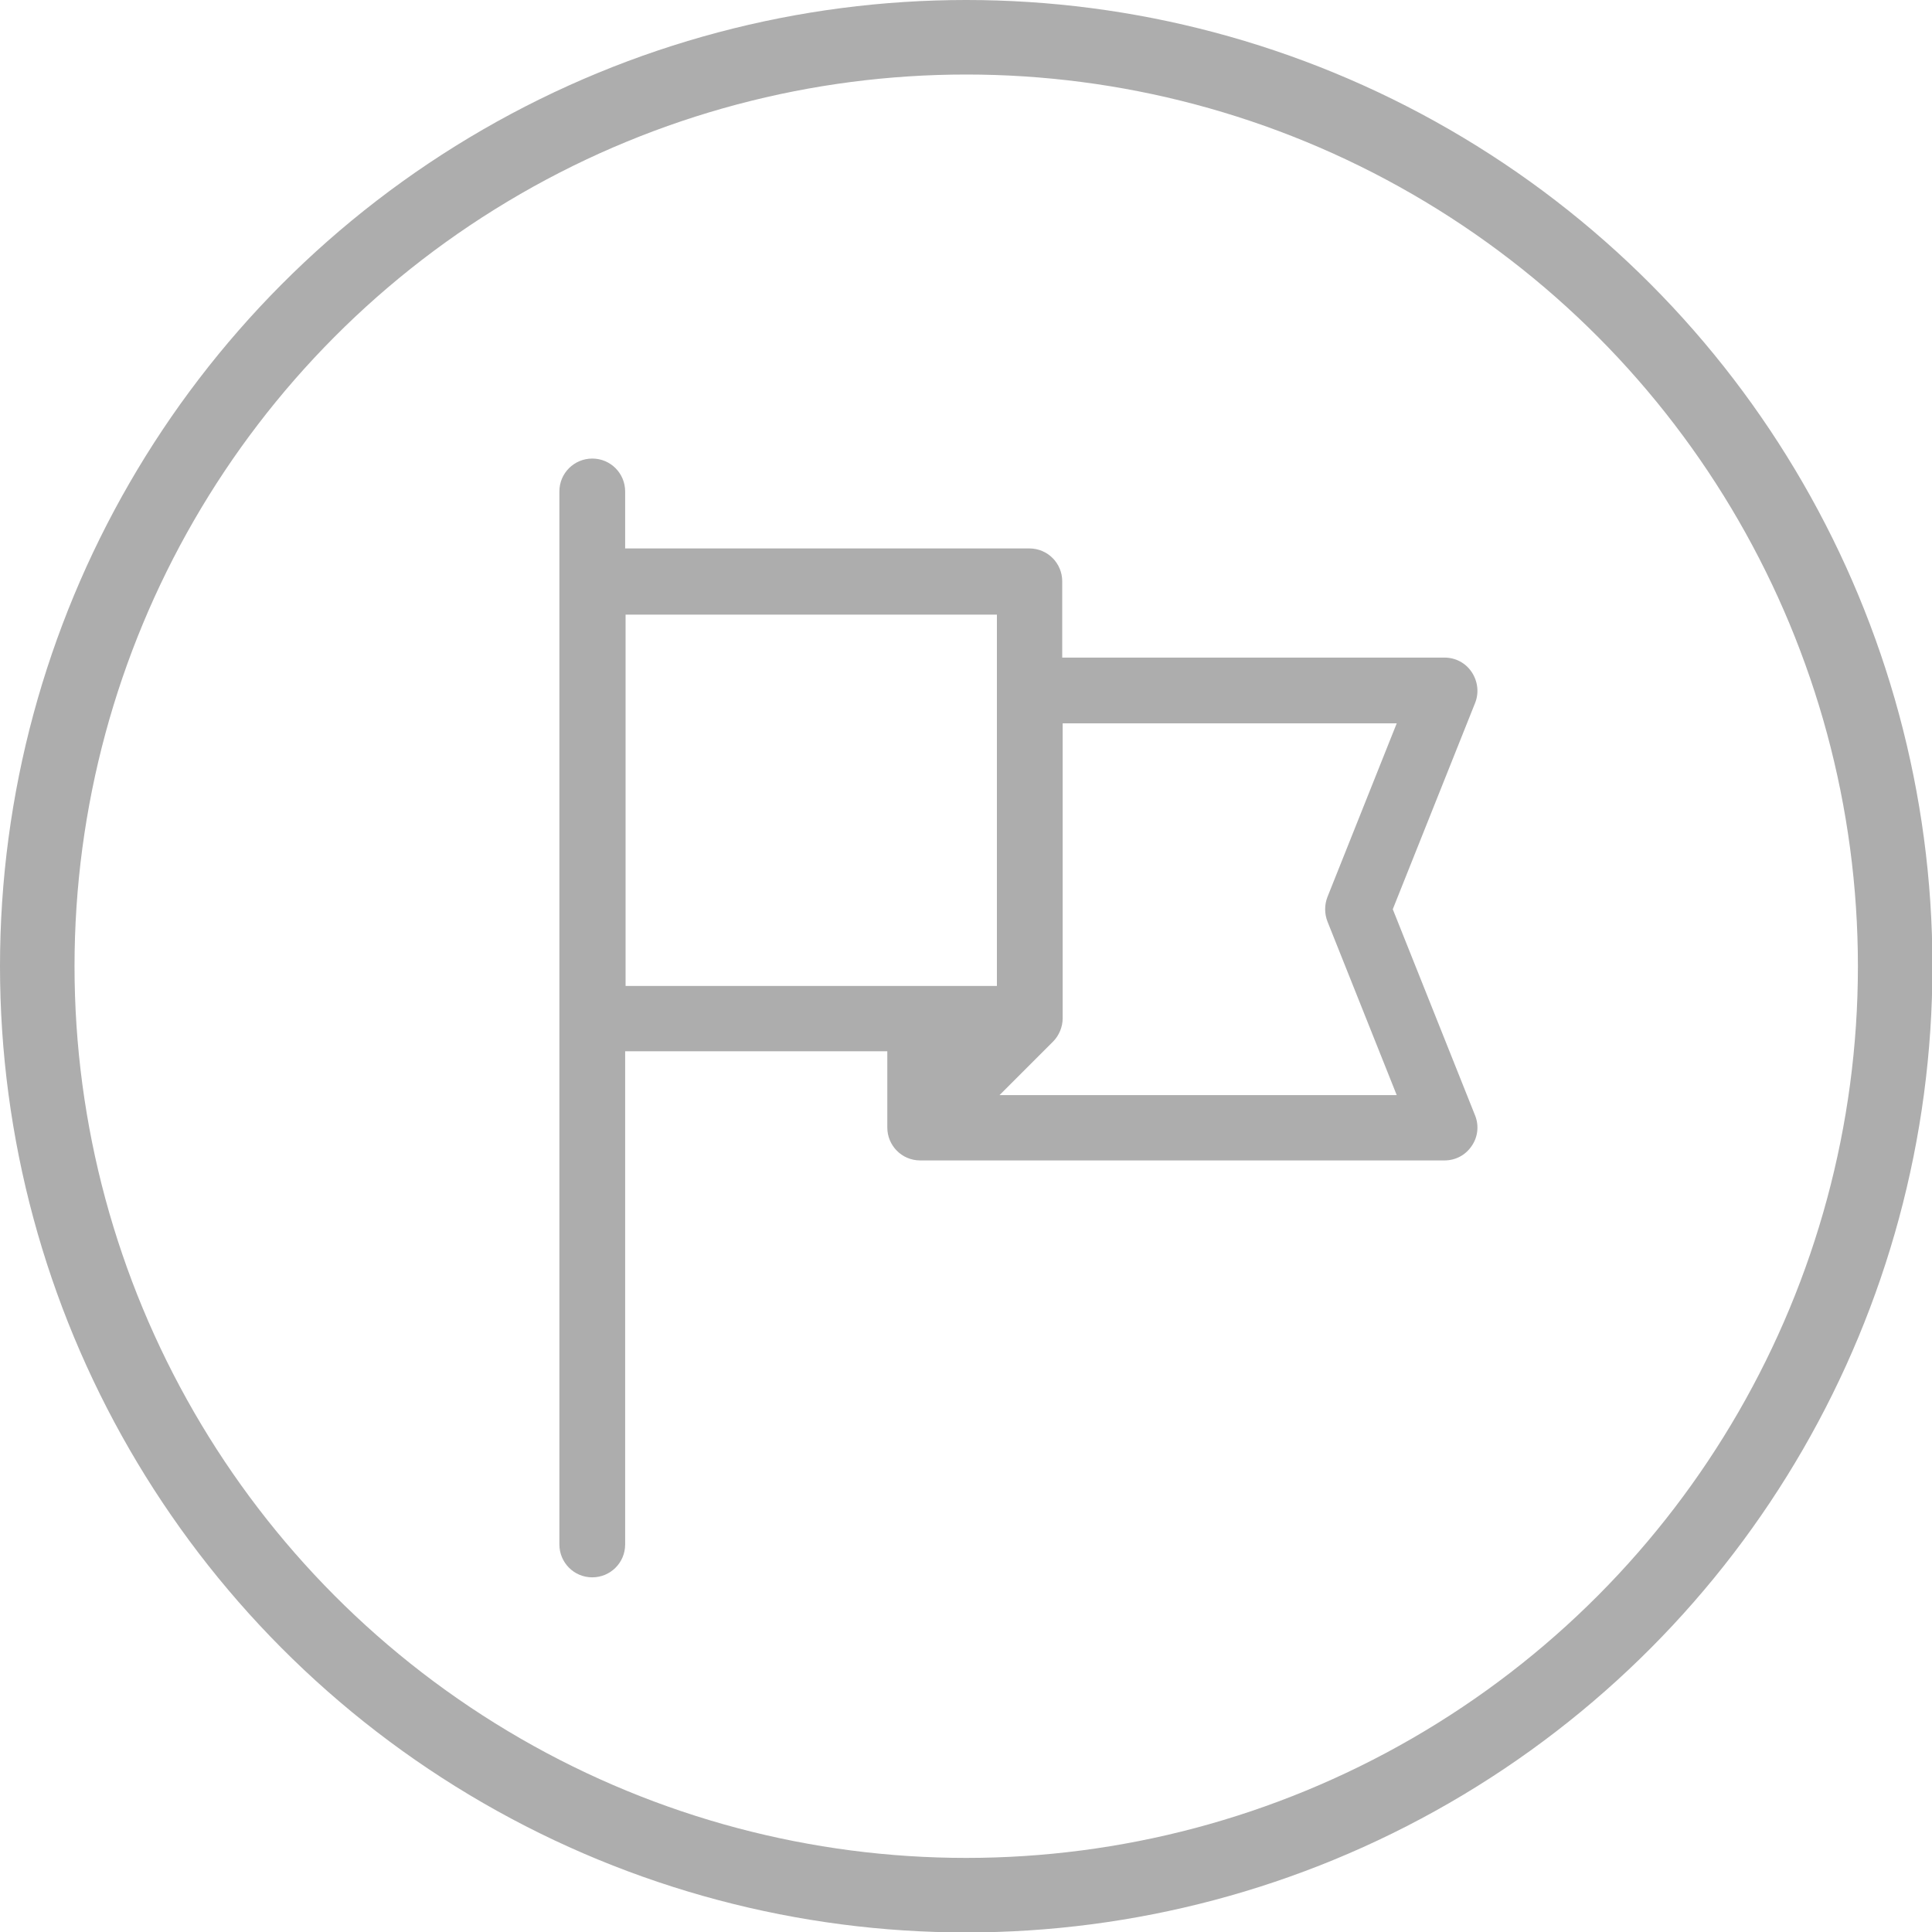 <?xml version="1.0" encoding="utf-8"?>
<!-- Generator: Adobe Illustrator 24.1.3, SVG Export Plug-In . SVG Version: 6.00 Build 0)  -->
<svg version="1.1" id="Capa_1" xmlns="http://www.w3.org/2000/svg" xmlns:xlink="http://www.w3.org/1999/xlink" x="0px" y="0px"
	 viewBox="0 0 440.7 440.7" style="enable-background:new 0 0 440.7 440.7;" xml:space="preserve">
<style type="text/css">
	.st0{fill:none;stroke:#ADADAD;stroke-width:17;stroke-miterlimit:10;}
	.st1{fill:#ADADAD;}
</style>
<g>
	<circle class="st0" cx="220.4" cy="220.4" r="211.9"/>
	<g>
		<g>
			<path class="st1" d="M336.5,254.5l-18.8-47.1l18.8-47.1c0.9-2.3,0.6-4.9-0.8-7c-1.4-2.1-3.7-3.3-6.2-3.3h-87.2v-17.4
				c0-4.1-3.3-7.5-7.5-7.5h-92.2v-13c0-4.1-3.3-7.5-7.5-7.5c-4.1,0-7.5,3.3-7.5,7.5c0,31.3,0,213.7,0,240.2c0,4.1,3.3,7.5,7.5,7.5
				c4.1,0,7.5-3.3,7.5-7.5V239.8h59.8v17.4c0,4.1,3.3,7.5,7.5,7.5h119.6c2.5,0,4.8-1.2,6.2-3.3C337.1,259.4,337.4,256.8,336.5,254.5
				z M227.4,224.9c-8.6,0-75.5,0-84.7,0v-84.7h84.7C227.4,148.7,227.4,215.7,227.4,224.9z M228,249.8l12.2-12.2
				c1.4-1.4,2.2-3.4,2.2-5.3v-67.3h76.2l-15.8,39.6c-0.7,1.8-0.7,3.8,0,5.6l15.8,39.6H228z"/>
		</g>
	</g>
</g>
</svg>
